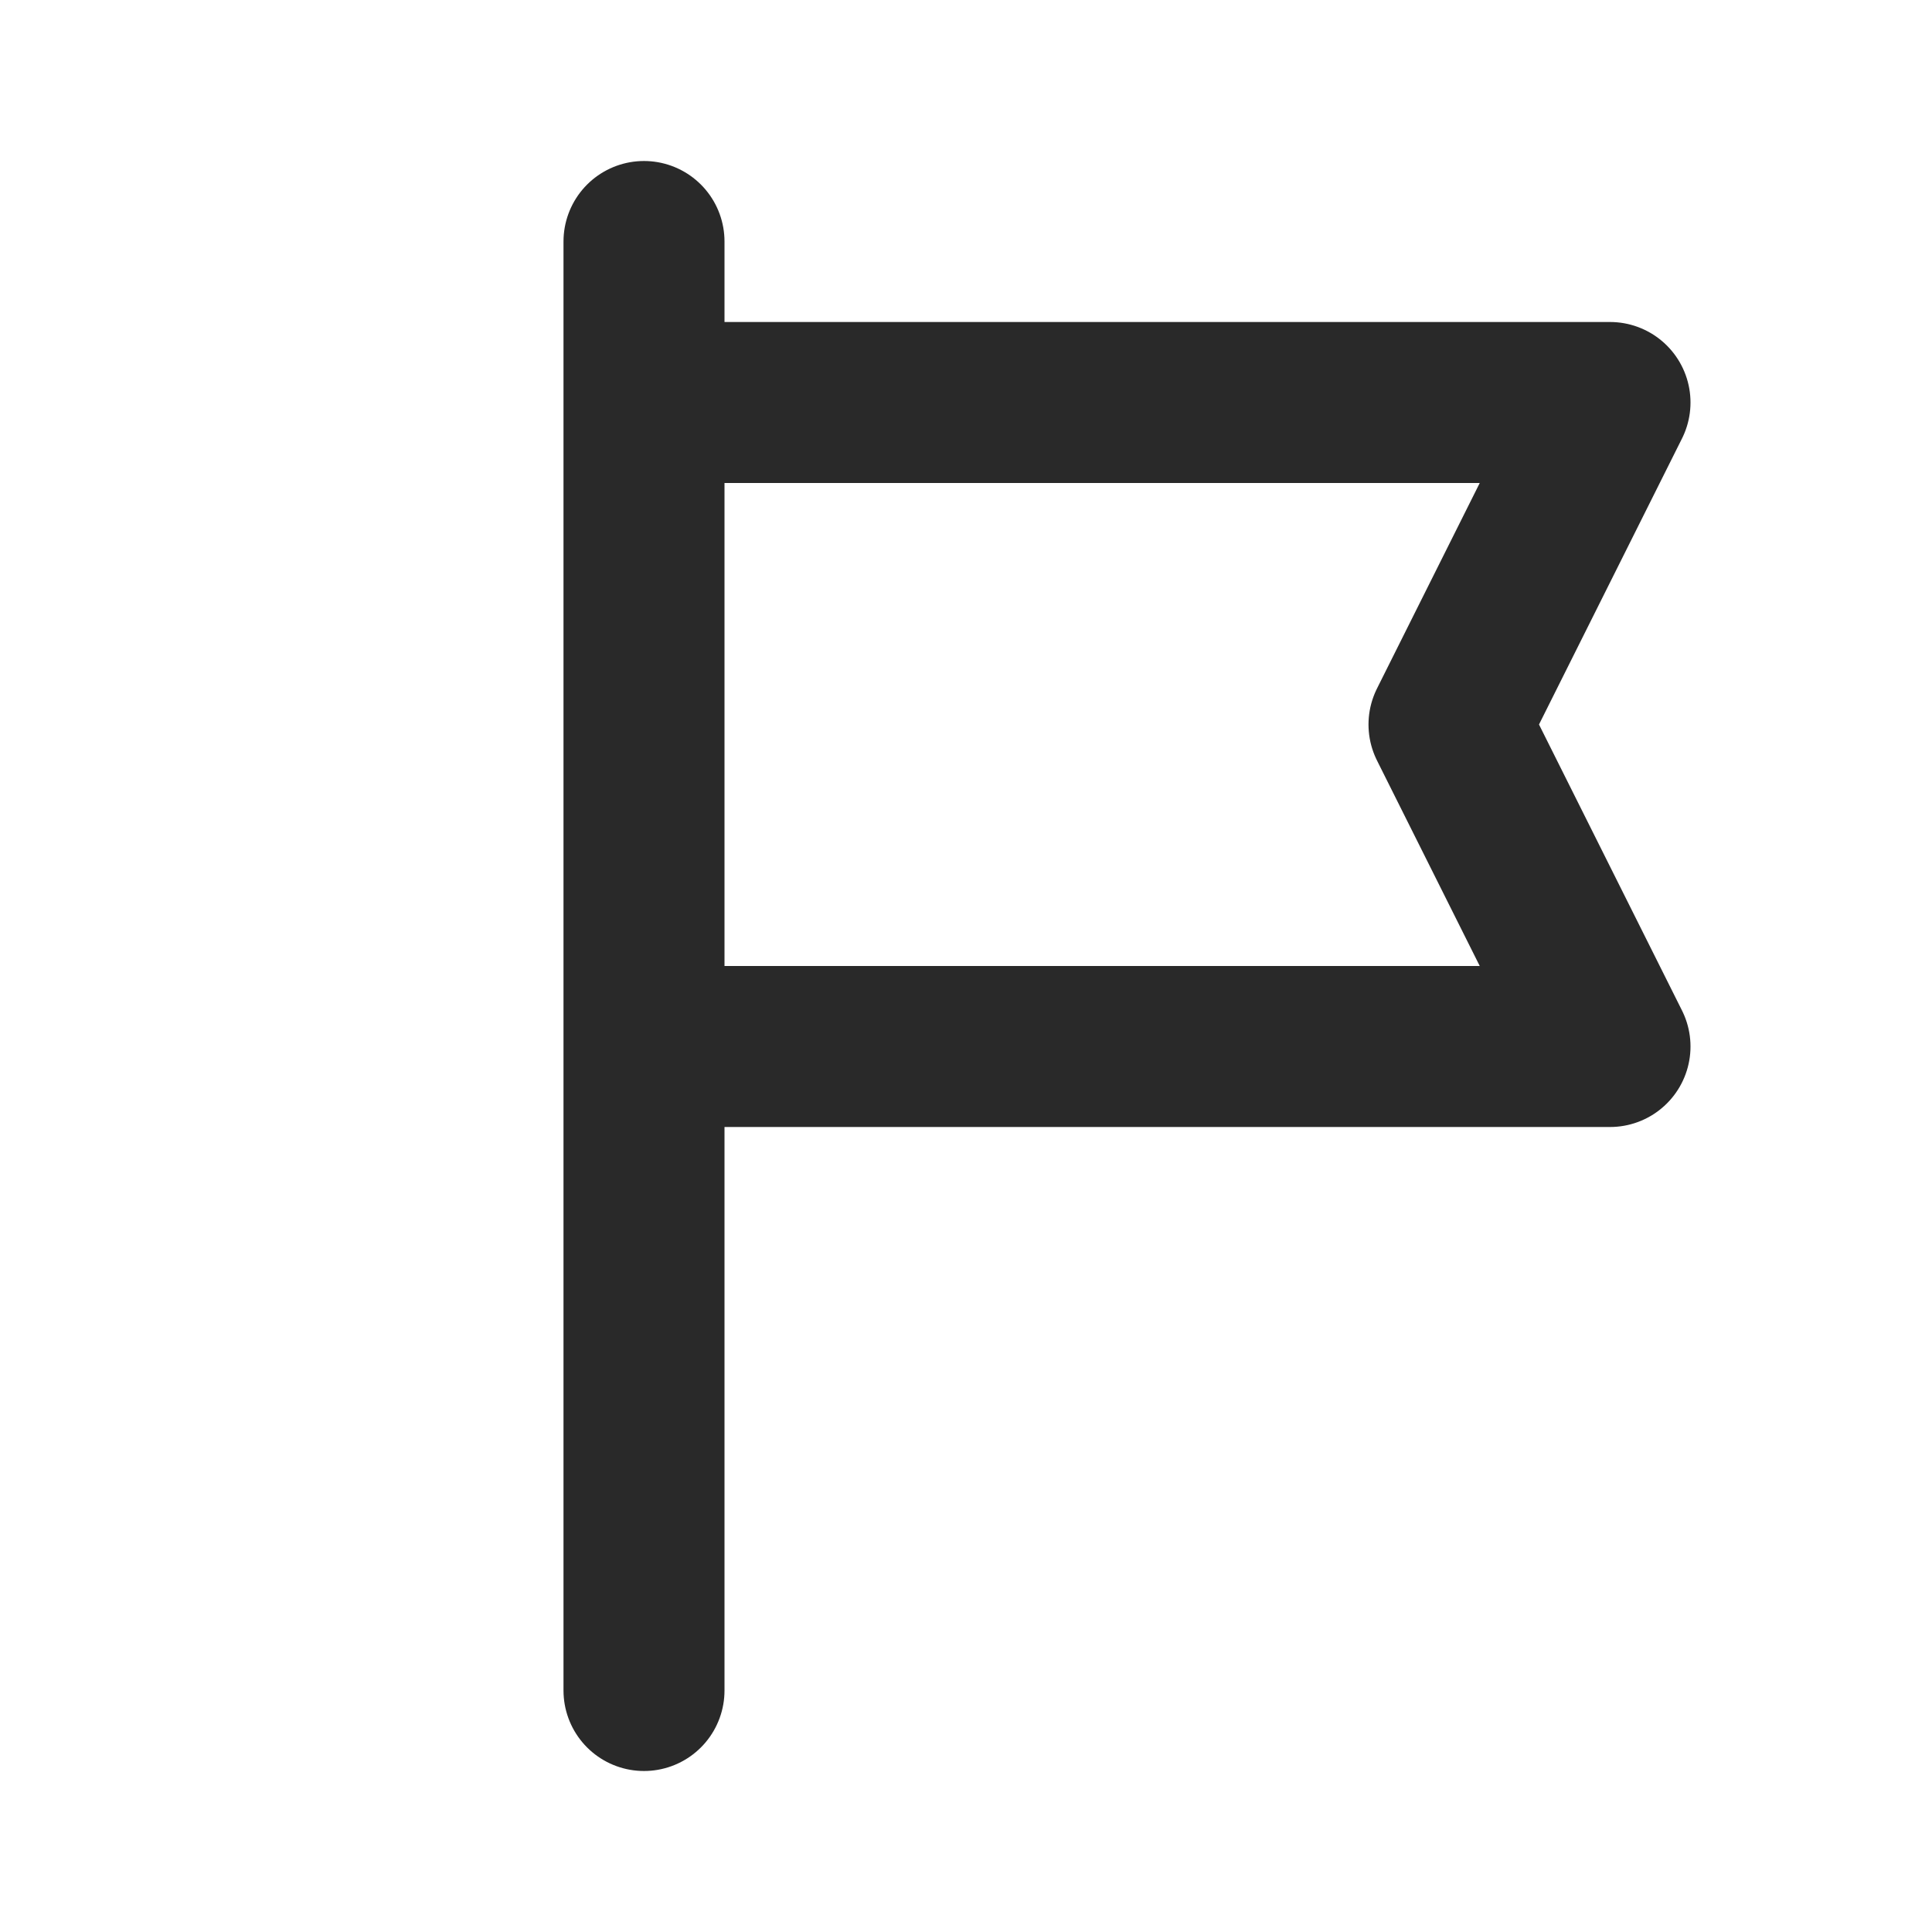 <svg width="24" height="24" viewBox="0 0 24 24" fill="none" xmlns="http://www.w3.org/2000/svg">
<g clip-path="url(#clip0_887_4232)">
<path d="M8 3L8 5M8 21L8 13M8 5L20 5L18 9L20 13L8 13M8 5L8 13" stroke="#292929" stroke-width="2" stroke-linecap="round" stroke-linejoin="round"/>
</g>
<defs>
<clipPath id="clip0_887_4232">
<rect width="24" height="24" fill="white"/>
</clipPath>
</defs>
</svg>
